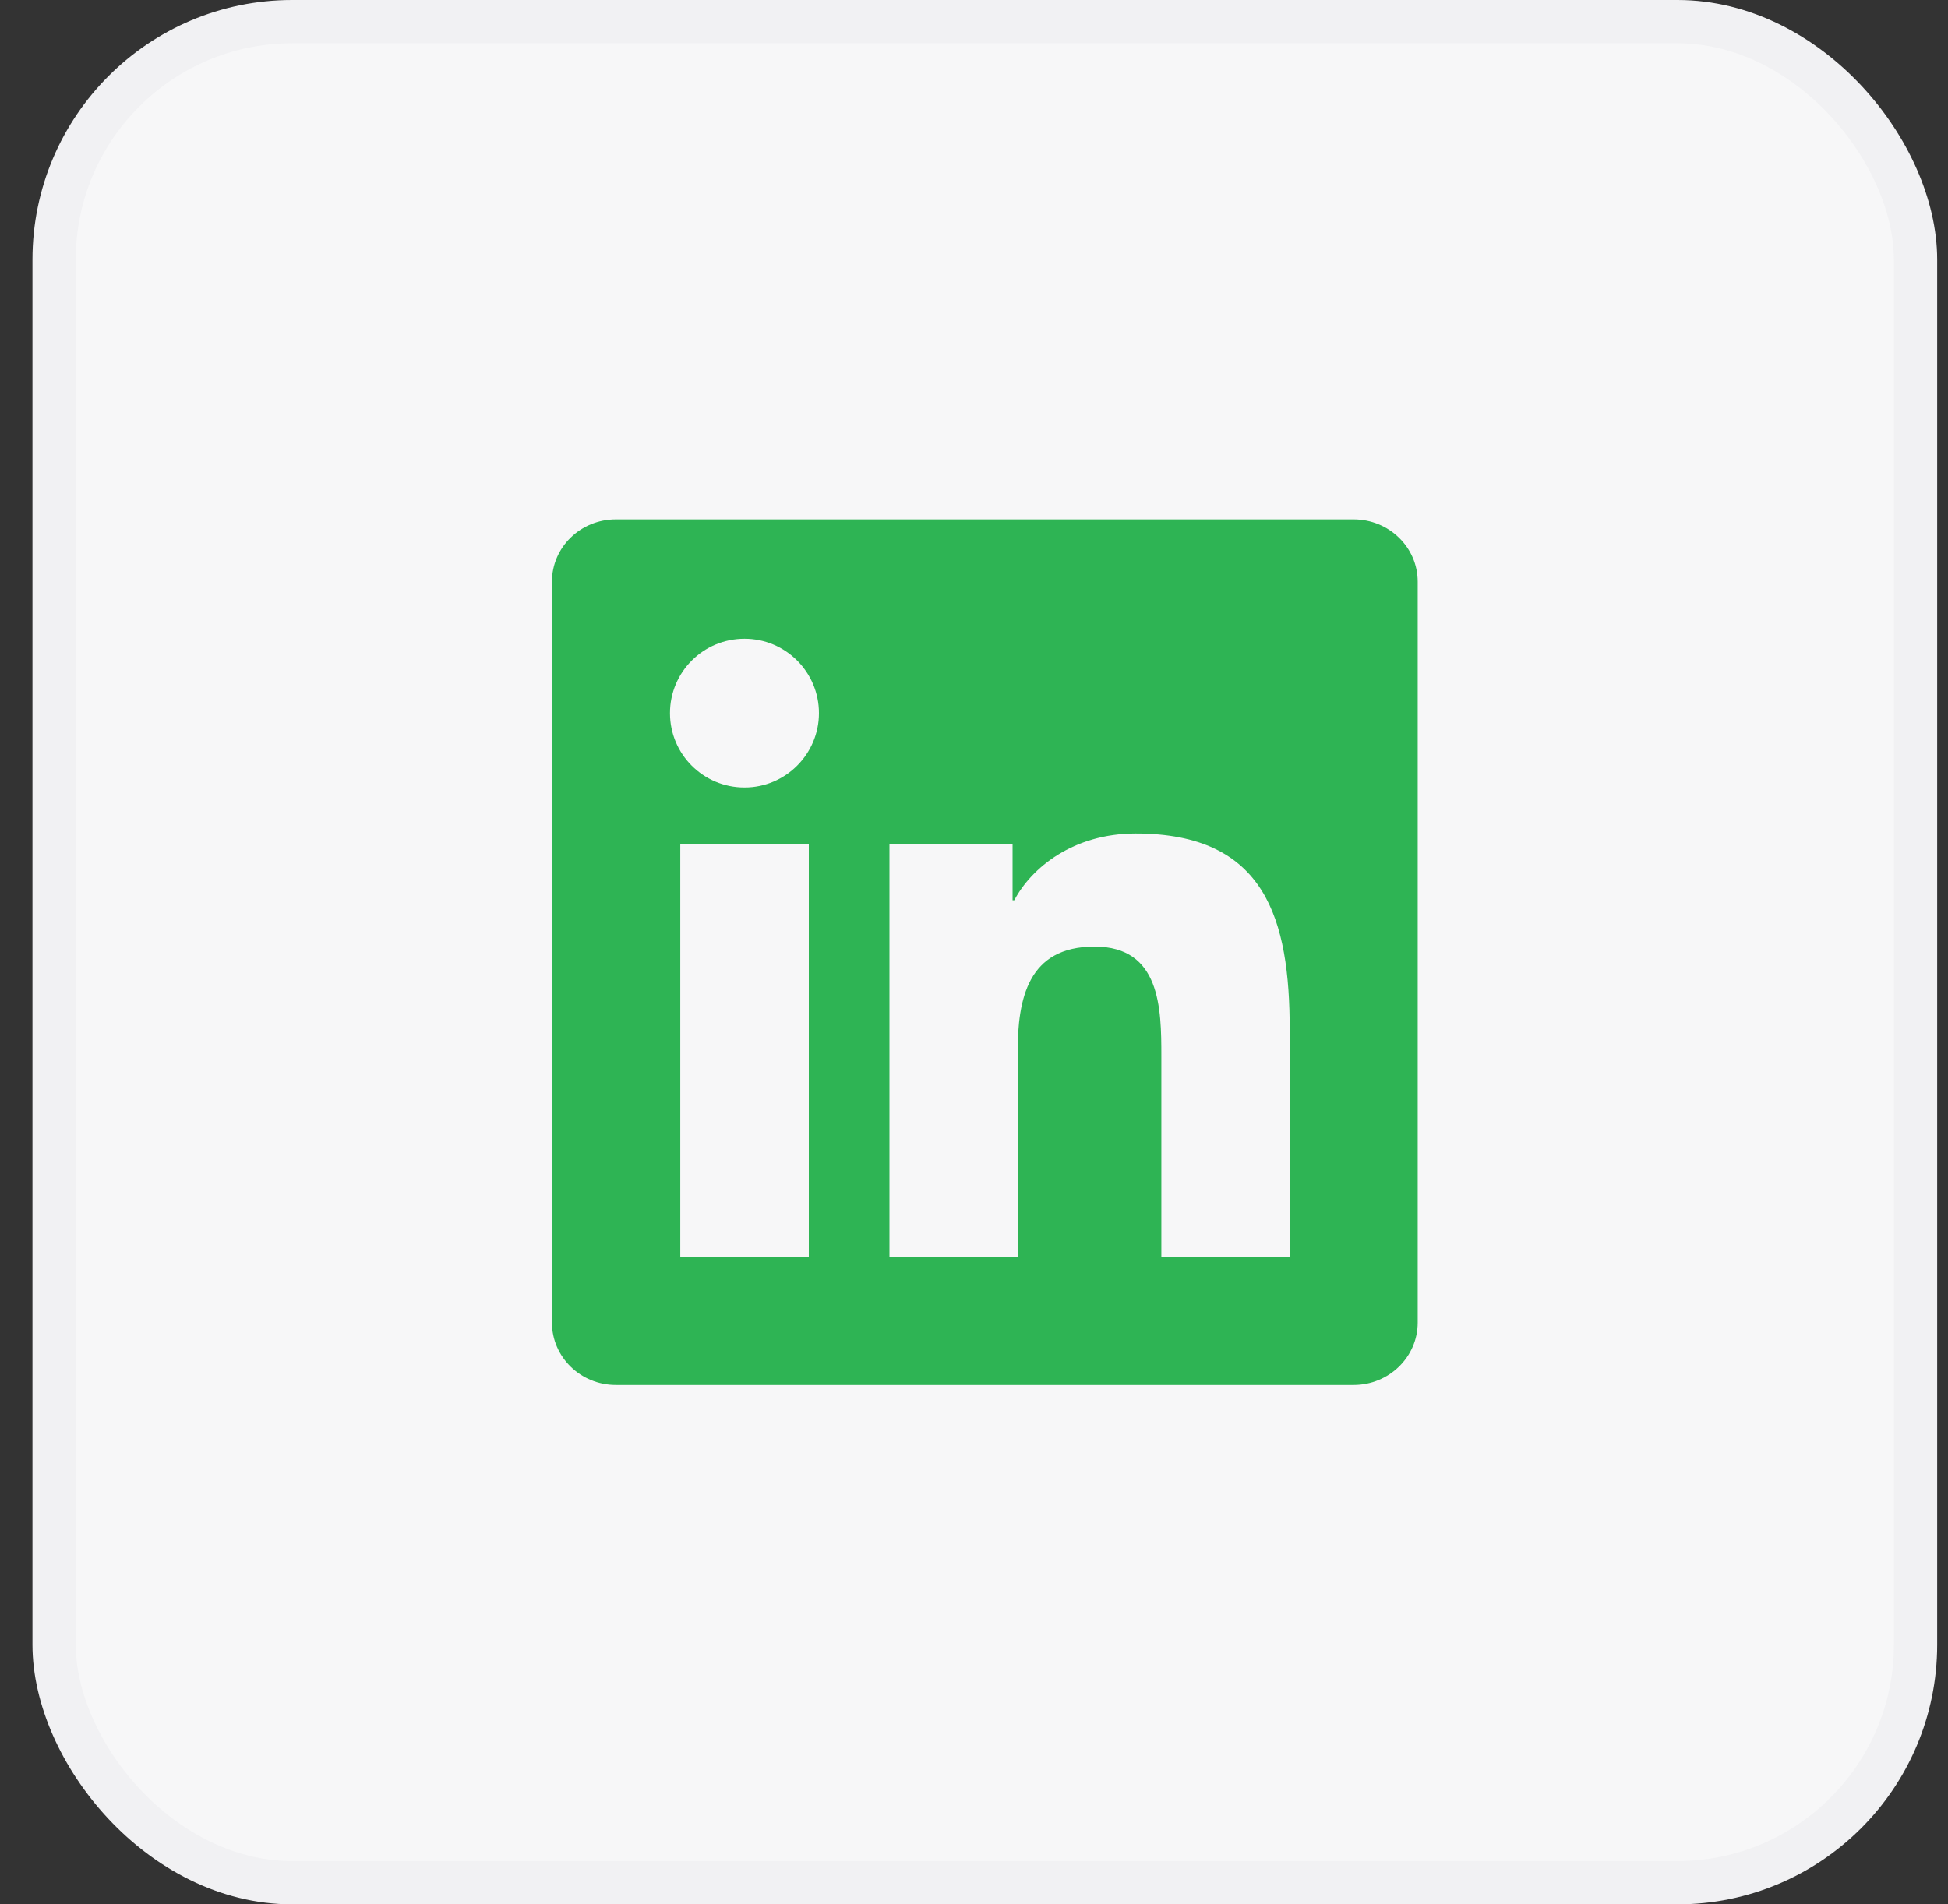 <svg width="45" height="44" viewBox="0 0 45 44" fill="none" xmlns="http://www.w3.org/2000/svg">
<rect x="0" y="0" width="45" height="44" fill="#333333" stroke="none"/>
<rect x="1.25" y="0.5" width="43" height="43" rx="5.5" fill="#F7F7F8"/>
<rect x="1.25" y="0.5" width="43" height="43" rx="5.5" stroke="#F1F1F3"/>
<g clip-path="url(#clip0_1449_532)">
<path d="M31.27 12H14.227C13.41 12 12.75 12.645 12.75 13.441V30.555C12.75 31.352 13.41 32 14.227 32H31.27C32.086 32 32.75 31.352 32.75 30.559V13.441C32.75 12.645 32.086 12 31.27 12ZM18.684 29.043H15.715V19.496H18.684V29.043ZM17.199 18.195C16.246 18.195 15.477 17.426 15.477 16.477C15.477 15.527 16.246 14.758 17.199 14.758C18.148 14.758 18.918 15.527 18.918 16.477C18.918 17.422 18.148 18.195 17.199 18.195ZM29.793 29.043H26.828V24.402C26.828 23.297 26.809 21.871 25.285 21.871C23.742 21.871 23.508 23.078 23.508 24.324V29.043H20.547V19.496H23.391V20.801H23.43C23.824 20.051 24.793 19.258 26.234 19.258C29.238 19.258 29.793 21.234 29.793 23.805V29.043Z" fill="#2EB454"/>
</g>
<defs>
<clipPath id="clip0_1449_532">
<rect width="20" height="20" fill="white" transform="translate(12.75 12)"/>
</clipPath>
</defs>
</svg>
